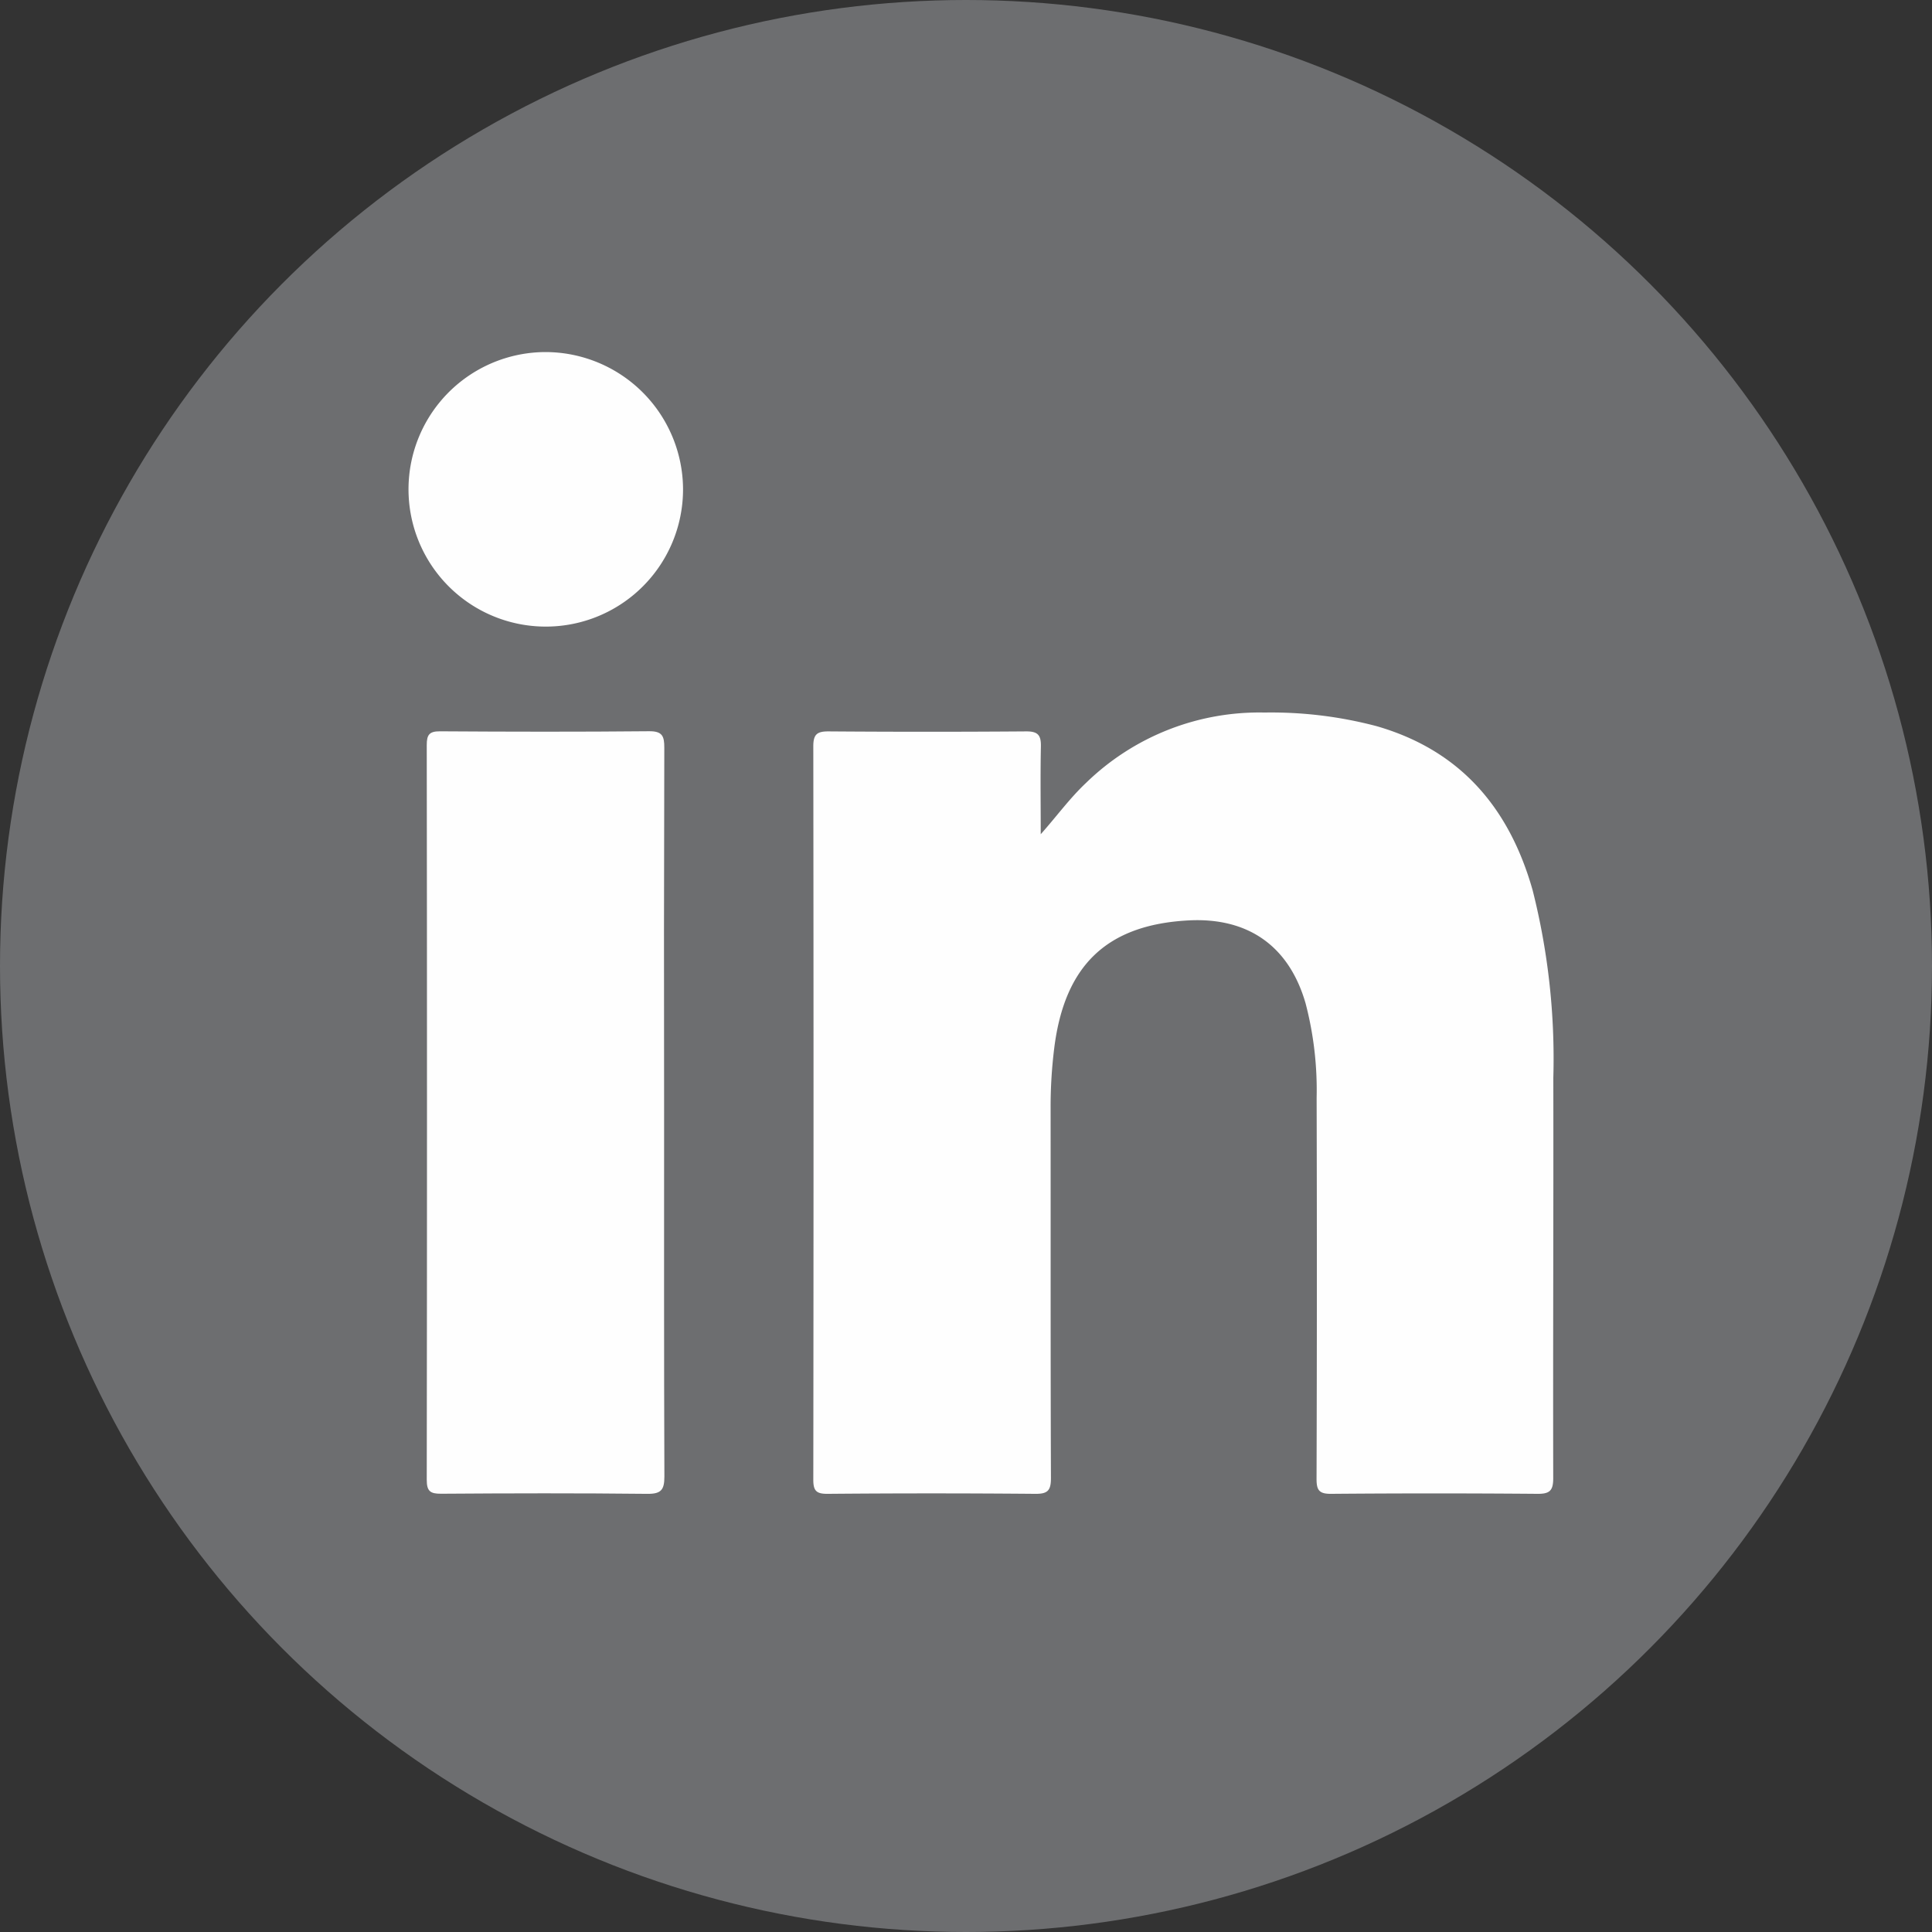 <svg id="Group_348" data-name="Group 348" xmlns="http://www.w3.org/2000/svg" width="173.402" height="173.402" viewBox="0 0 173.402 173.402">
  <rect x="0" y="0" width="173.402" height="173.402" fill="#333333" stroke="none"/>
  <ellipse id="Ellipse_30" data-name="Ellipse 30" cx="86.701" cy="86.701" rx="86.701" ry="86.701" transform="translate(0 0)" fill="#f3f8ff" opacity="0.3"/>
  <path id="Path_2753" data-name="Path 2753" d="M2119.119,1206.777c1.425-1.6,2.6-3.225,4.06-4.6a22.282,22.282,0,0,1,16.026-6.321,36.995,36.995,0,0,1,10.074,1.227c7.527,2.175,11.9,7.356,13.985,14.707a61.607,61.607,0,0,1,1.861,16.851c.021,11.976-.035,23.955-.009,35.931,0,1.121-.311,1.416-1.415,1.407q-9.256-.078-18.511,0c-1.085.011-1.32-.326-1.316-1.352q.053-17.093.007-34.189a30.731,30.731,0,0,0-.993-8.487c-1.476-5.116-5.136-7.721-10.5-7.438-7.316.388-11.122,4.009-12.056,11.45a42.522,42.522,0,0,0-.327,5.346c.011,11.083-.011,22.166.03,33.25,0,1.105-.272,1.431-1.4,1.42q-9.322-.081-18.646,0c-1,.007-1.285-.262-1.283-1.269q.041-32.916,0-65.83c0-1.087.354-1.338,1.384-1.332q8.851.067,17.7,0c1.086-.01,1.366.342,1.343,1.369C2119.079,1201.53,2119.119,1204.155,2119.119,1206.777Z" transform="translate(-2025.71 -1131.904)" fill="#fefefe"/>
  <path id="Path_2754" data-name="Path 2754" d="M2093,1231.481c0,10.855-.017,21.712.026,32.566,0,1.208-.294,1.572-1.545,1.559-6.166-.068-12.335-.053-18.5-.01-.987.007-1.286-.24-1.284-1.262q.044-32.968,0-65.938c0-.909.221-1.234,1.186-1.229,6.257.041,12.516.053,18.772-.007,1.2-.012,1.365.454,1.363,1.485Q2092.97,1215.063,2093,1231.481Z" transform="translate(-2033.395 -1131.53)" fill="#fefefe"/>
  <path id="Path_2755" data-name="Path 2755" d="M2095.061,1182.923a12.32,12.32,0,1,1-12.3-12.256A12.36,12.36,0,0,1,2095.061,1182.923Z" transform="translate(-2033.756 -1139.068)" fill="#fefefe"/>
</svg>

